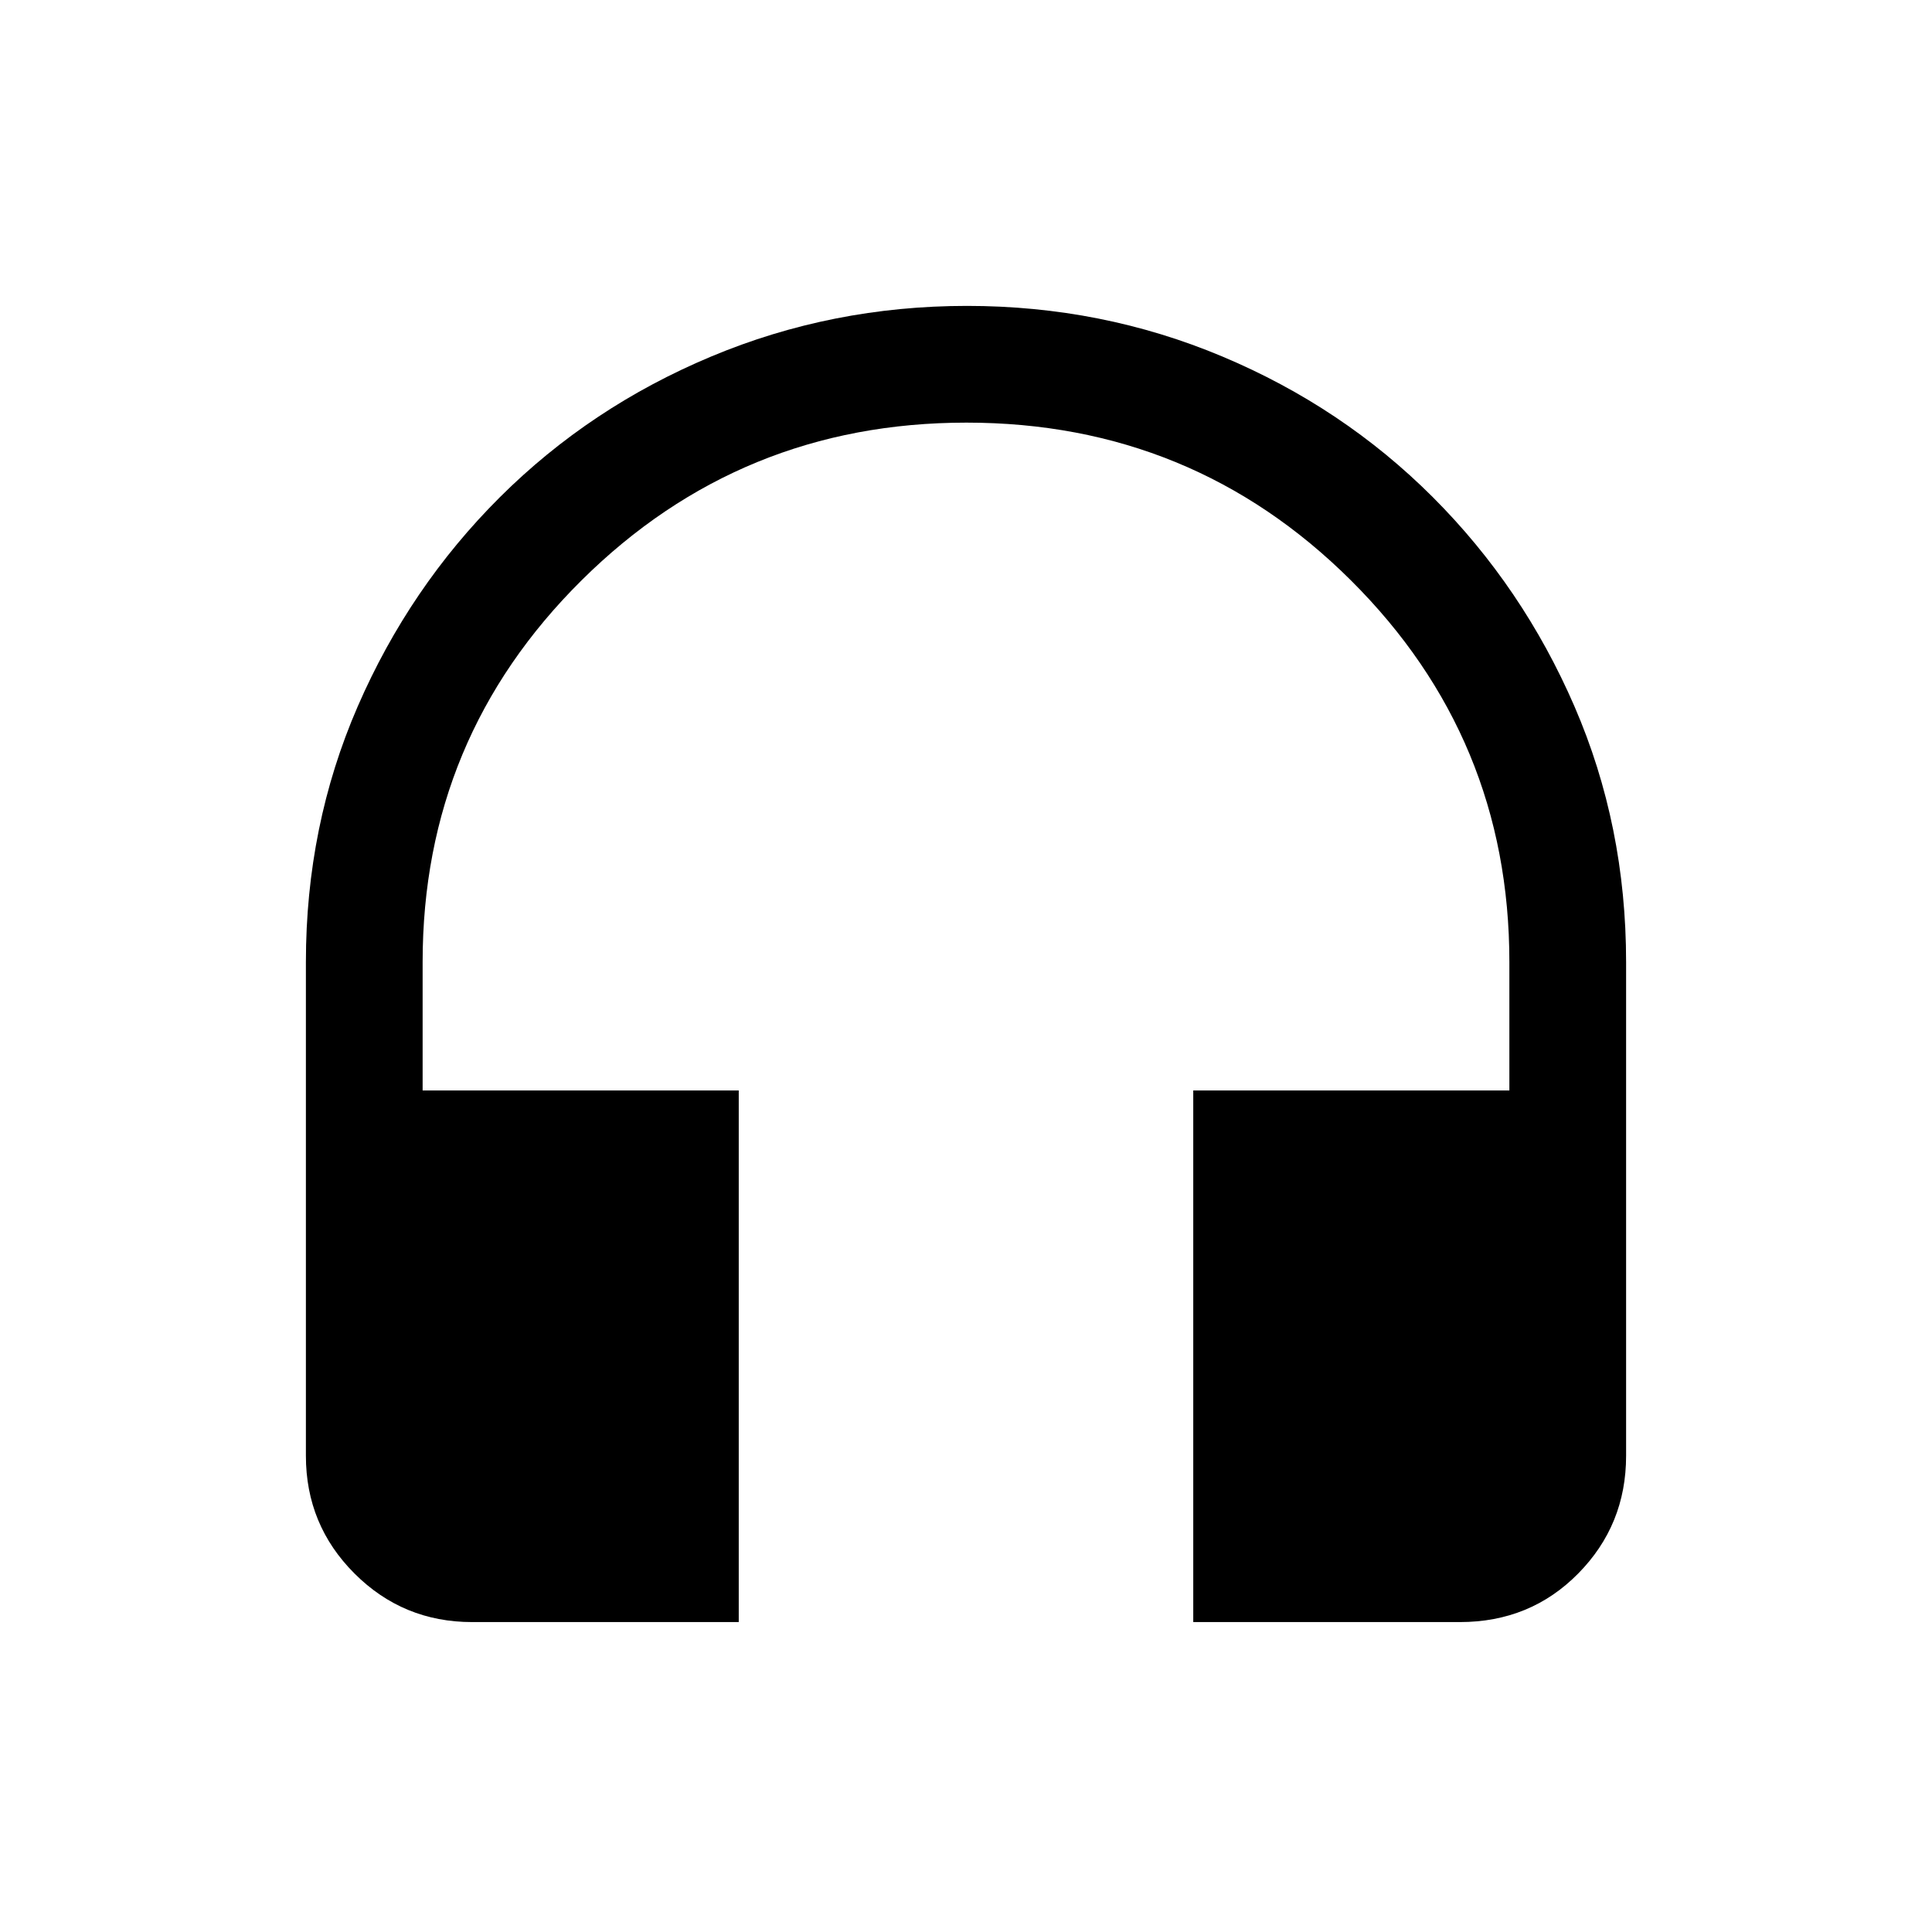 <svg xmlns="http://www.w3.org/2000/svg" height="20" viewBox="0 -960 960 960" width="20"><path d="M367.08-154H234.62q-34.35 0-58.48-24.14Q152-202.27 152-236.62V-482q0-67.73 25.74-126.96 25.74-59.23 70.67-104 44.94-44.76 105-69.9Q413.46-808 480.5-808t126.86 25.14q59.83 25.14 104.6 69.9 44.76 44.77 70.4 104Q808-549.73 808-482v245.38q0 34.35-23.79 58.48Q760.43-154 725.38-154H592.92v-264.15H750V-482q0-111.31-78.78-189.66-78.78-78.34-191-78.34T289-671.66Q210-593.31 210-482v63.85h157.08V-154Z"/></svg>